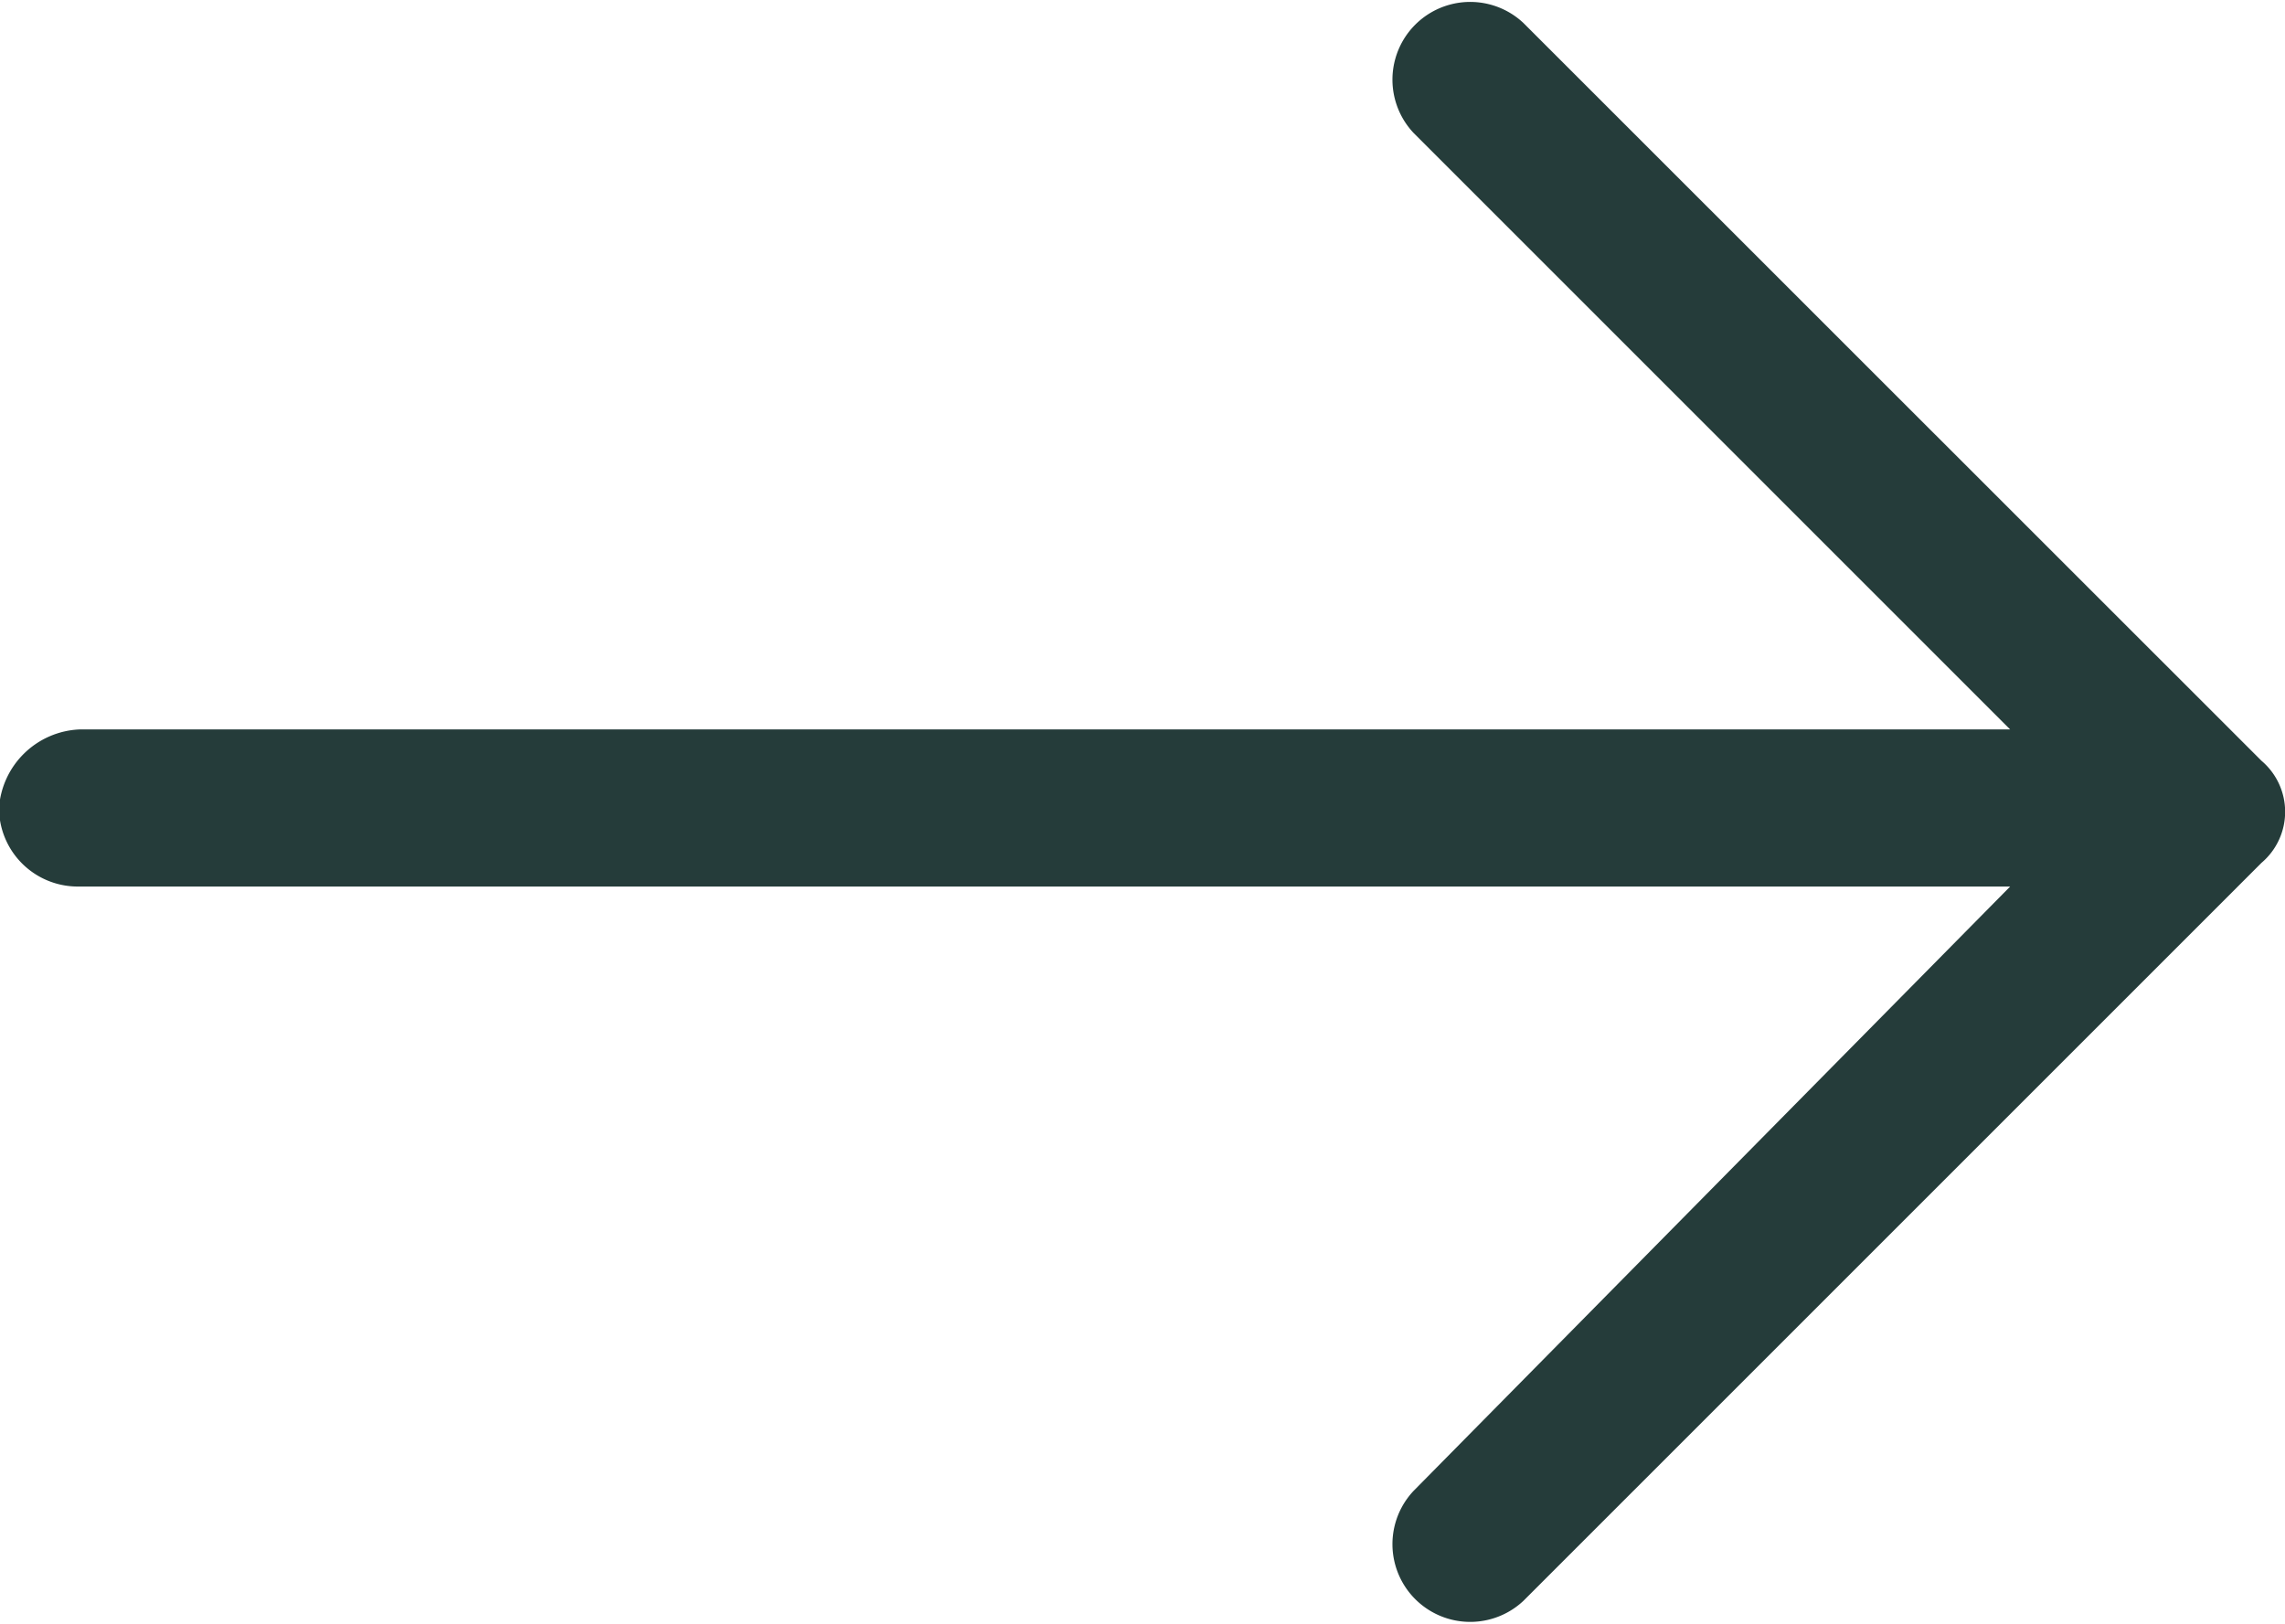 <svg xmlns="http://www.w3.org/2000/svg" width="11.373" height="8.083" viewBox="0 0 11.373 8.083">
  <path id="Path_12492" data-name="Path 12492" d="M7.04,39.683l2.97,2.97H.4A.42.42,0,0,0,0,43.044a.392.392,0,0,0,.391.391H10.01L7.04,46.444a.387.387,0,0,0,.547.547l3.674-3.674a.333.333,0,0,0,0-.508L7.587,39.136a.387.387,0,0,0-.547.547Z" transform="translate(-0.005 -39.022)" fill="#253c3a" fill-rule="evenodd"/>
</svg>
